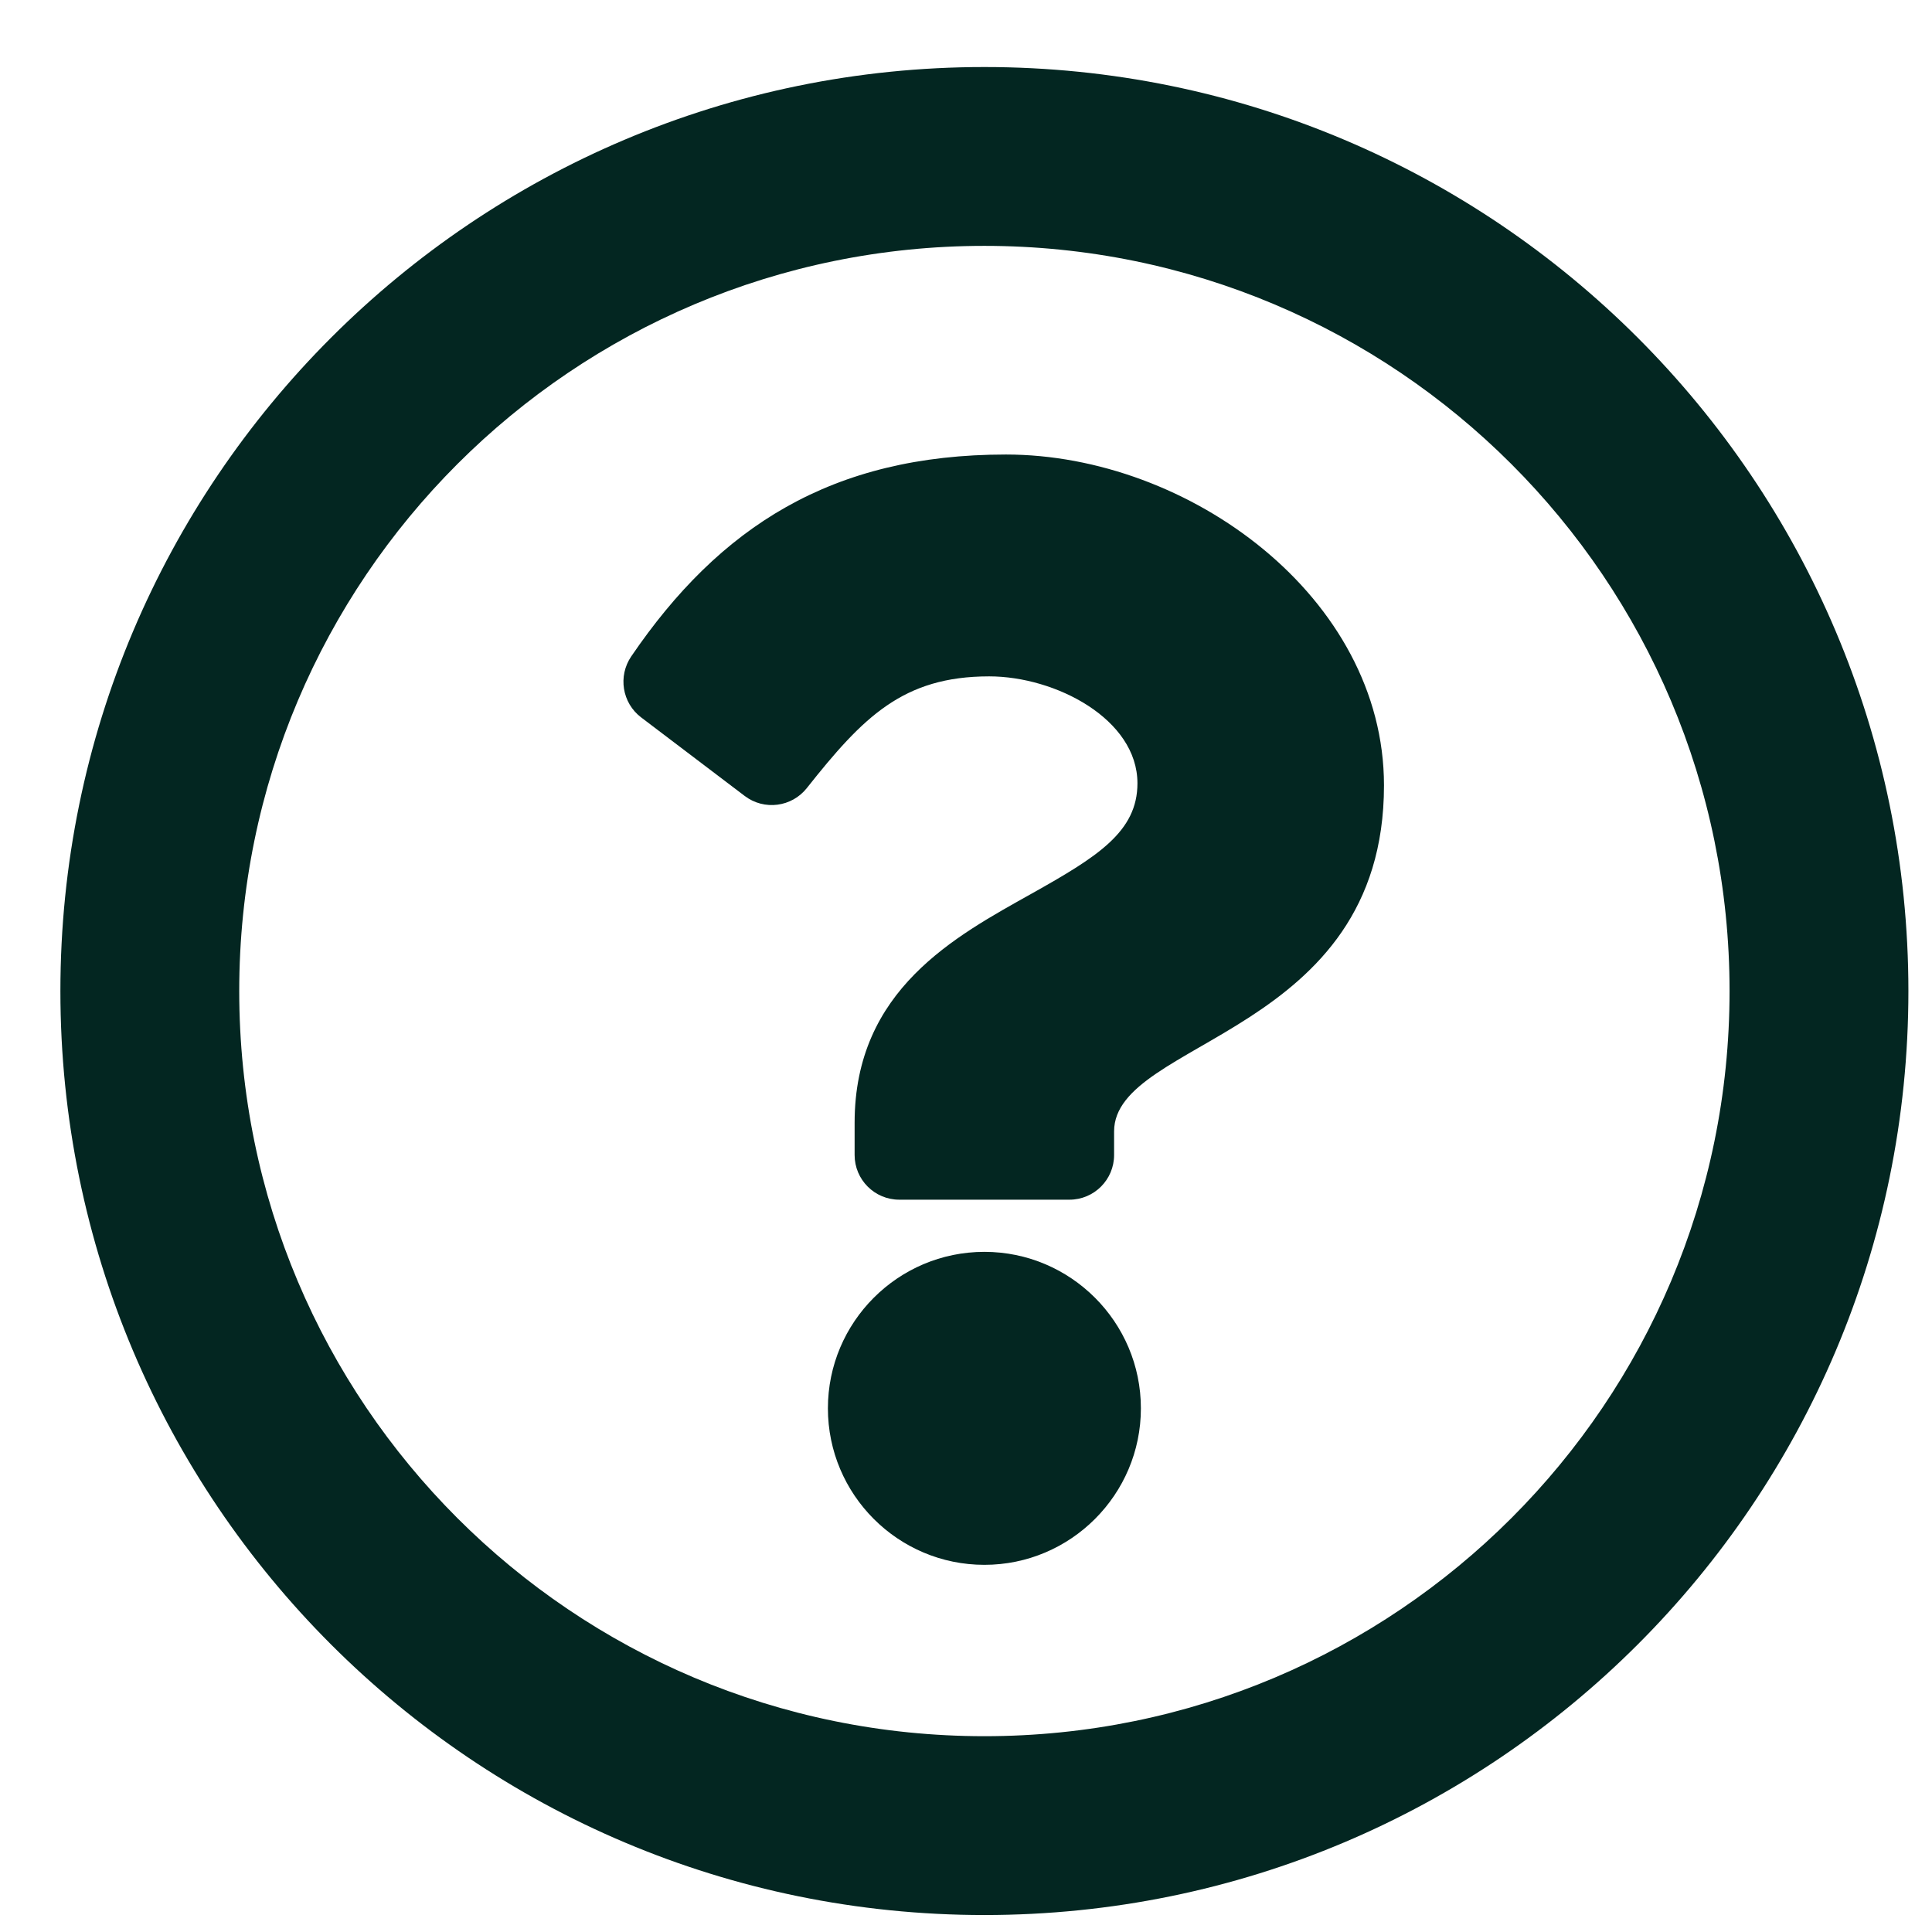 <svg width="23" height="23" viewBox="0 0 23 23" fill="none" xmlns="http://www.w3.org/2000/svg">
<path d="M11.719 0.798C5.644 0.798 0.719 5.725 0.719 11.798C0.719 17.875 5.644 22.798 11.719 22.798C17.794 22.798 22.719 17.875 22.719 11.798C22.719 5.725 17.794 0.798 11.719 0.798ZM11.719 20.669C6.816 20.669 2.848 16.702 2.848 11.798C2.848 6.897 6.816 2.927 11.719 2.927C16.62 2.927 20.59 6.896 20.59 11.798C20.59 16.701 16.623 20.669 11.719 20.669ZM16.476 9.35C16.476 12.324 13.263 12.37 13.263 13.469V13.75C13.263 14.044 13.025 14.282 12.731 14.282H10.706C10.412 14.282 10.174 14.044 10.174 13.75V13.366C10.174 11.78 11.376 11.146 12.284 10.637C13.063 10.2 13.541 9.903 13.541 9.325C13.541 8.56 12.565 8.052 11.776 8.052C10.748 8.052 10.273 8.539 9.605 9.382C9.425 9.609 9.097 9.651 8.866 9.476L7.632 8.54C7.406 8.368 7.355 8.049 7.515 7.814C8.563 6.276 9.898 5.411 11.976 5.411C14.152 5.411 16.476 7.11 16.476 9.35ZM13.582 16.766C13.582 17.793 12.746 18.629 11.719 18.629C10.691 18.629 9.856 17.793 9.856 16.766C9.856 15.739 10.691 14.903 11.719 14.903C12.746 14.903 13.582 15.739 13.582 16.766Z" fill="#032621"/>
</svg>
